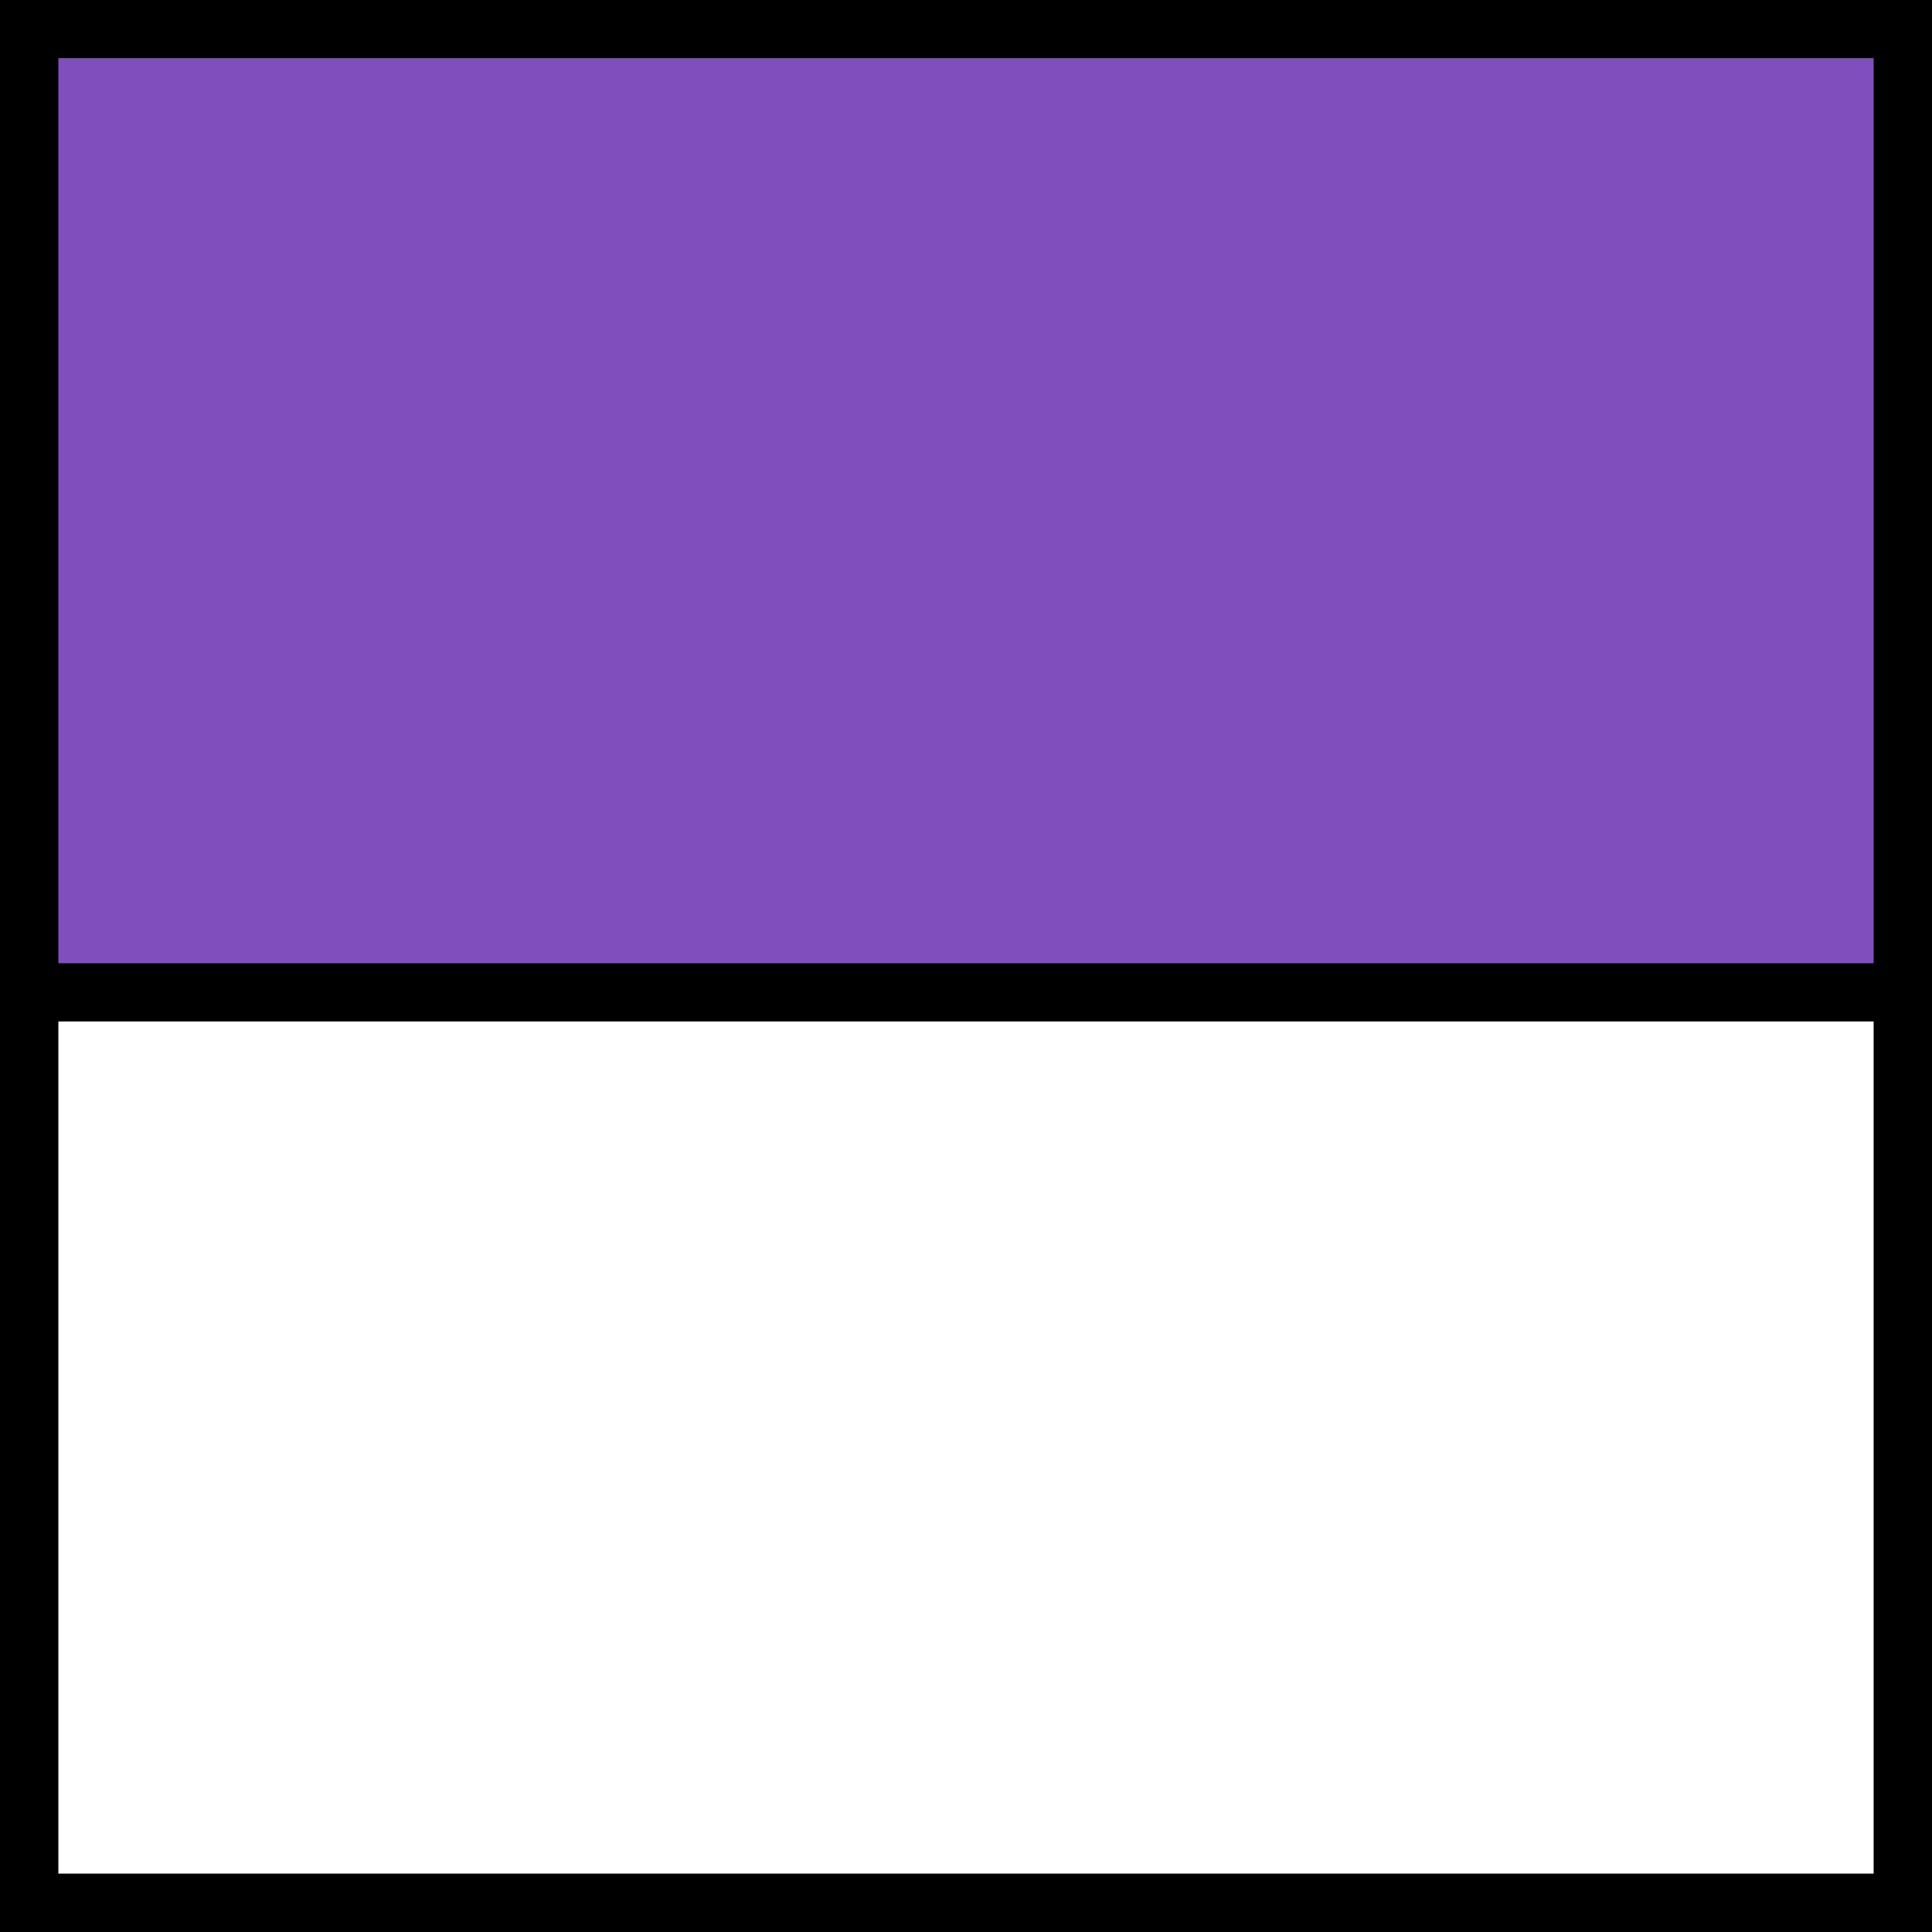 <svg width="331" height="331" viewBox="0 0 331 331" fill="none" xmlns="http://www.w3.org/2000/svg">
<rect x="330" y="10" width="155" height="329" transform="rotate(90 330 10)" fill="#814EBE"/>
<path d="M-1.44685e-05 331L0 -1.44685e-05L331 0L331 331L-1.44685e-05 331ZM10 175L10 321L321 321L321 175L10 175ZM10 10L10 165L321 165L321 10L10 10Z" fill="black"/>
</svg>
